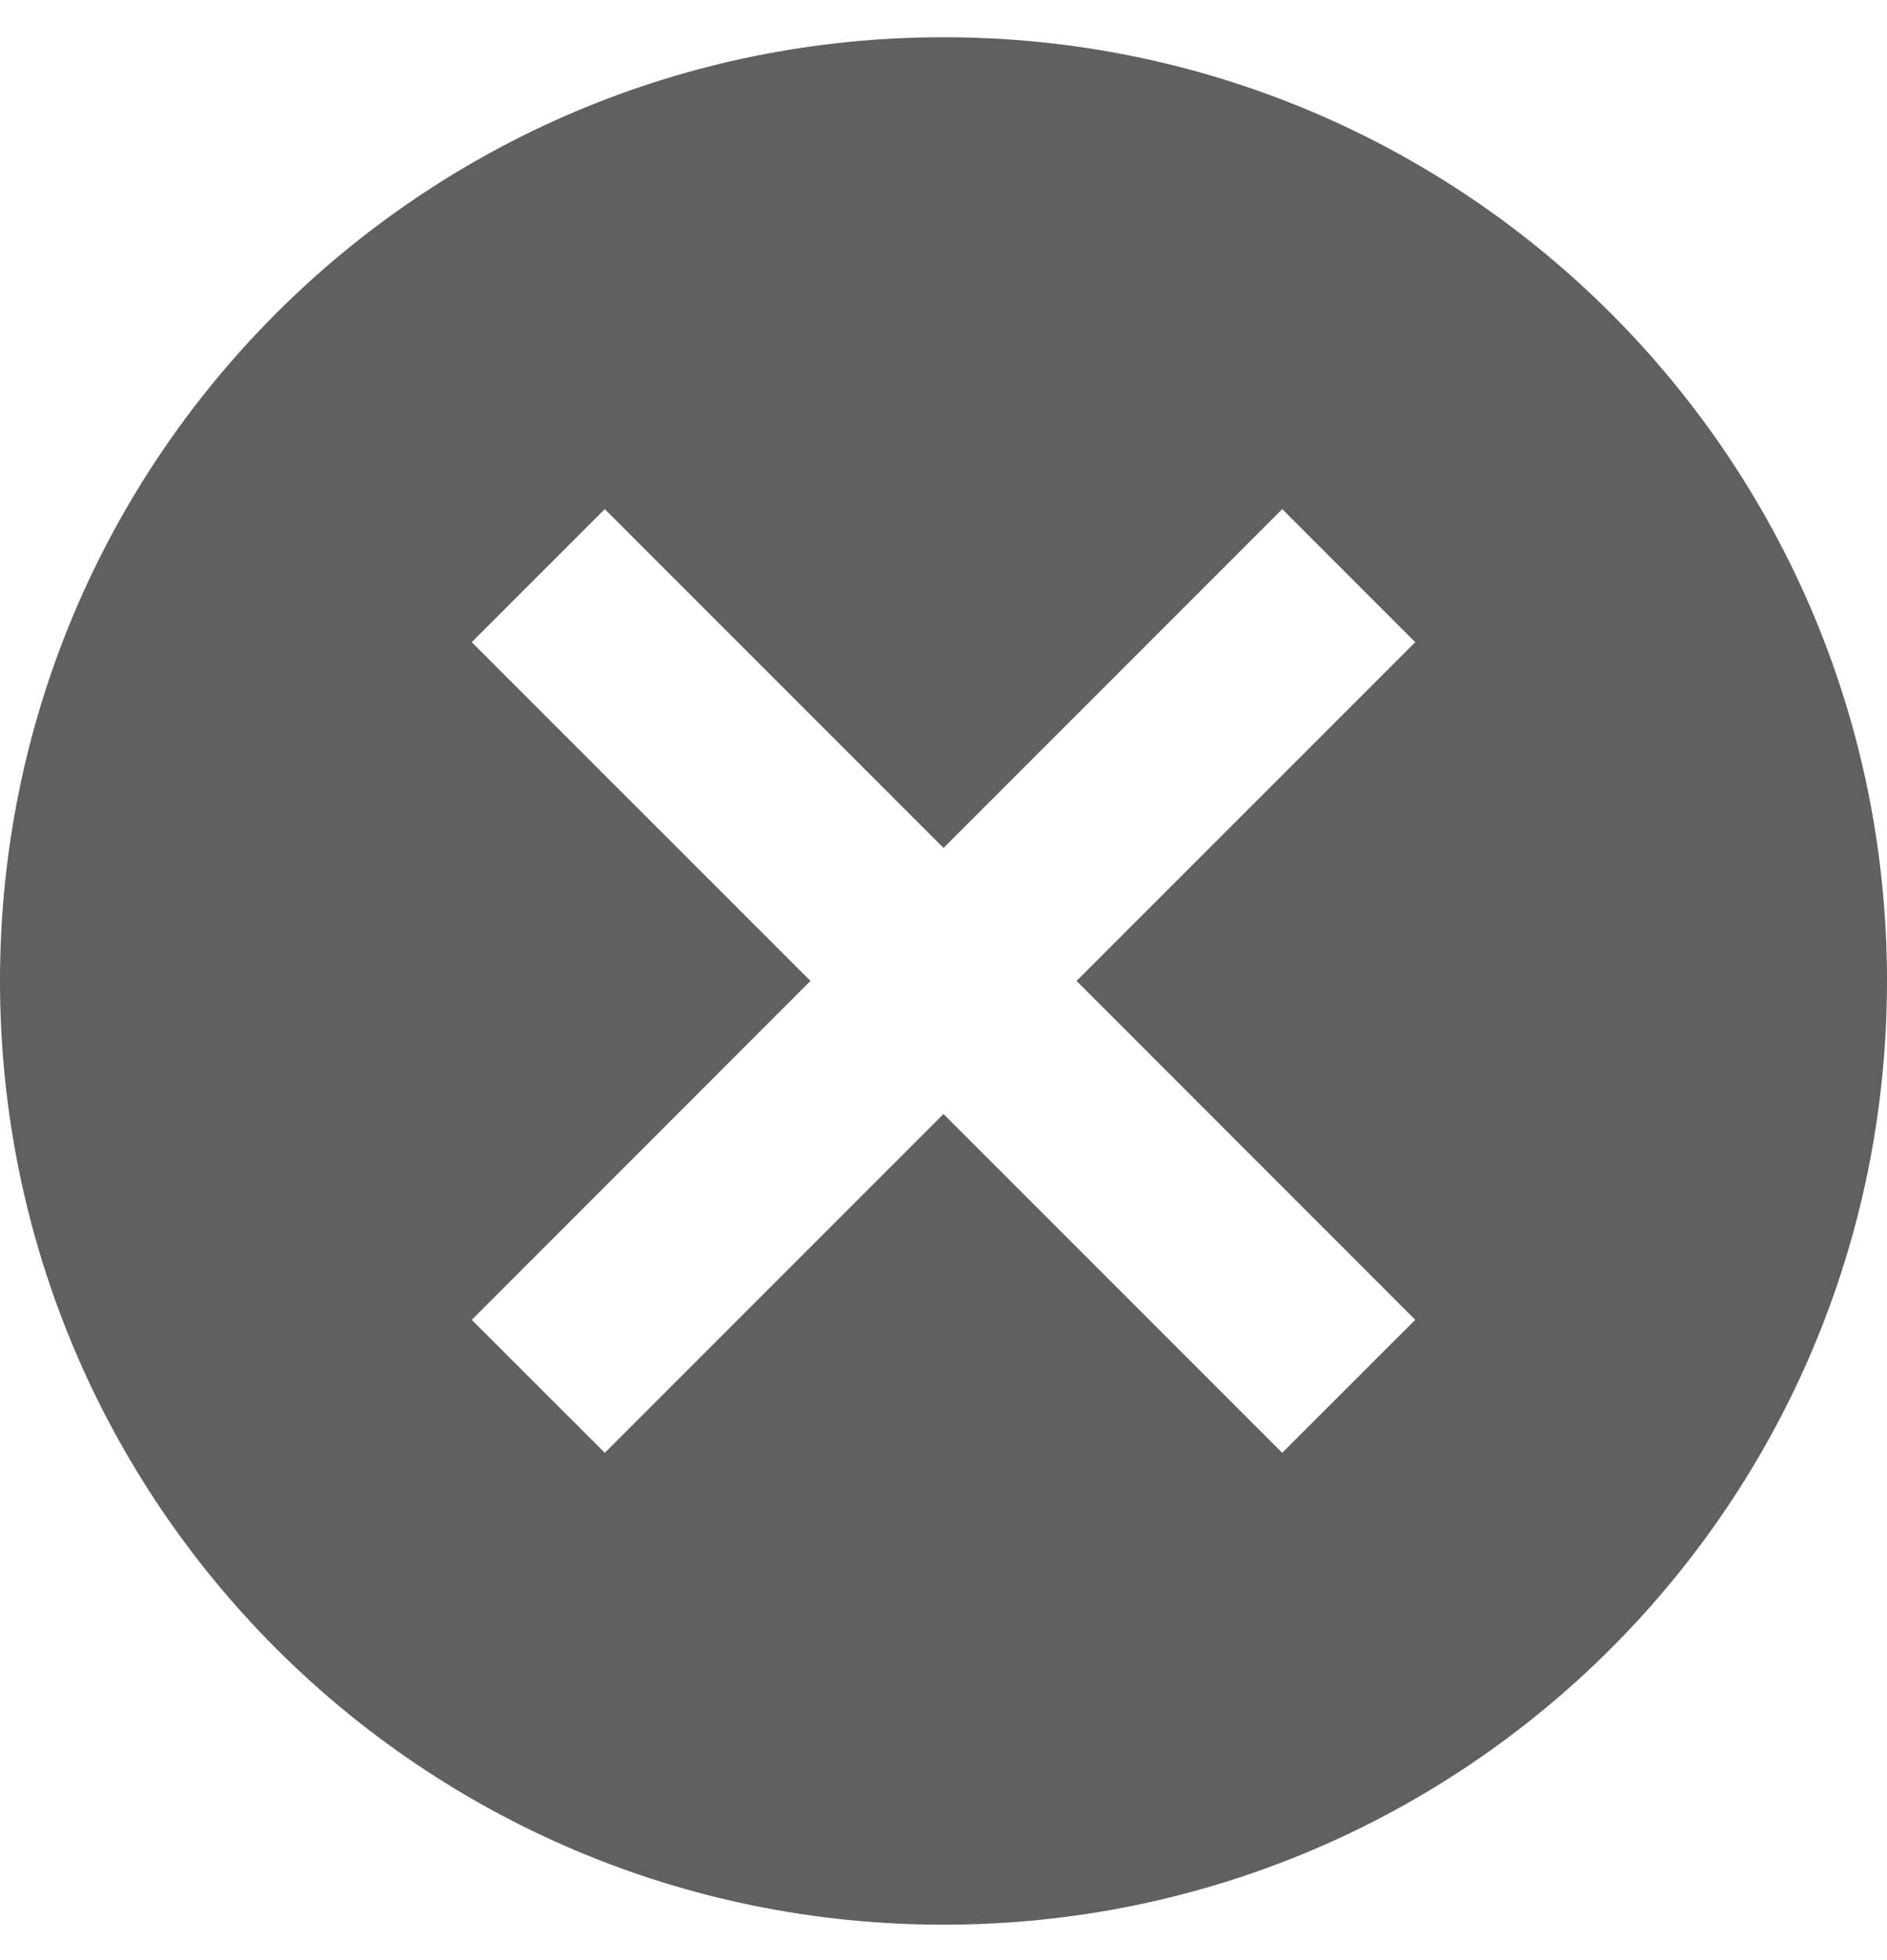 <svg width="26" height="27" viewBox="0 0 26 27" fill="none" xmlns="http://www.w3.org/2000/svg">
<path d="M13 0.513C5.811 0.513 0 6.324 0 13.512C0 20.701 5.811 26.512 13 26.512C20.189 26.512 26 20.701 26 13.512C26 6.324 20.189 0.513 13 0.513ZM19.5 18.18L17.667 20.012L13 15.345L8.333 20.012L6.5 18.18L11.167 13.512L6.5 8.846L8.333 7.013L13 11.68L17.667 7.013L19.5 8.846L14.833 13.512L19.5 18.18Z" fill="#606060"/>
</svg>
